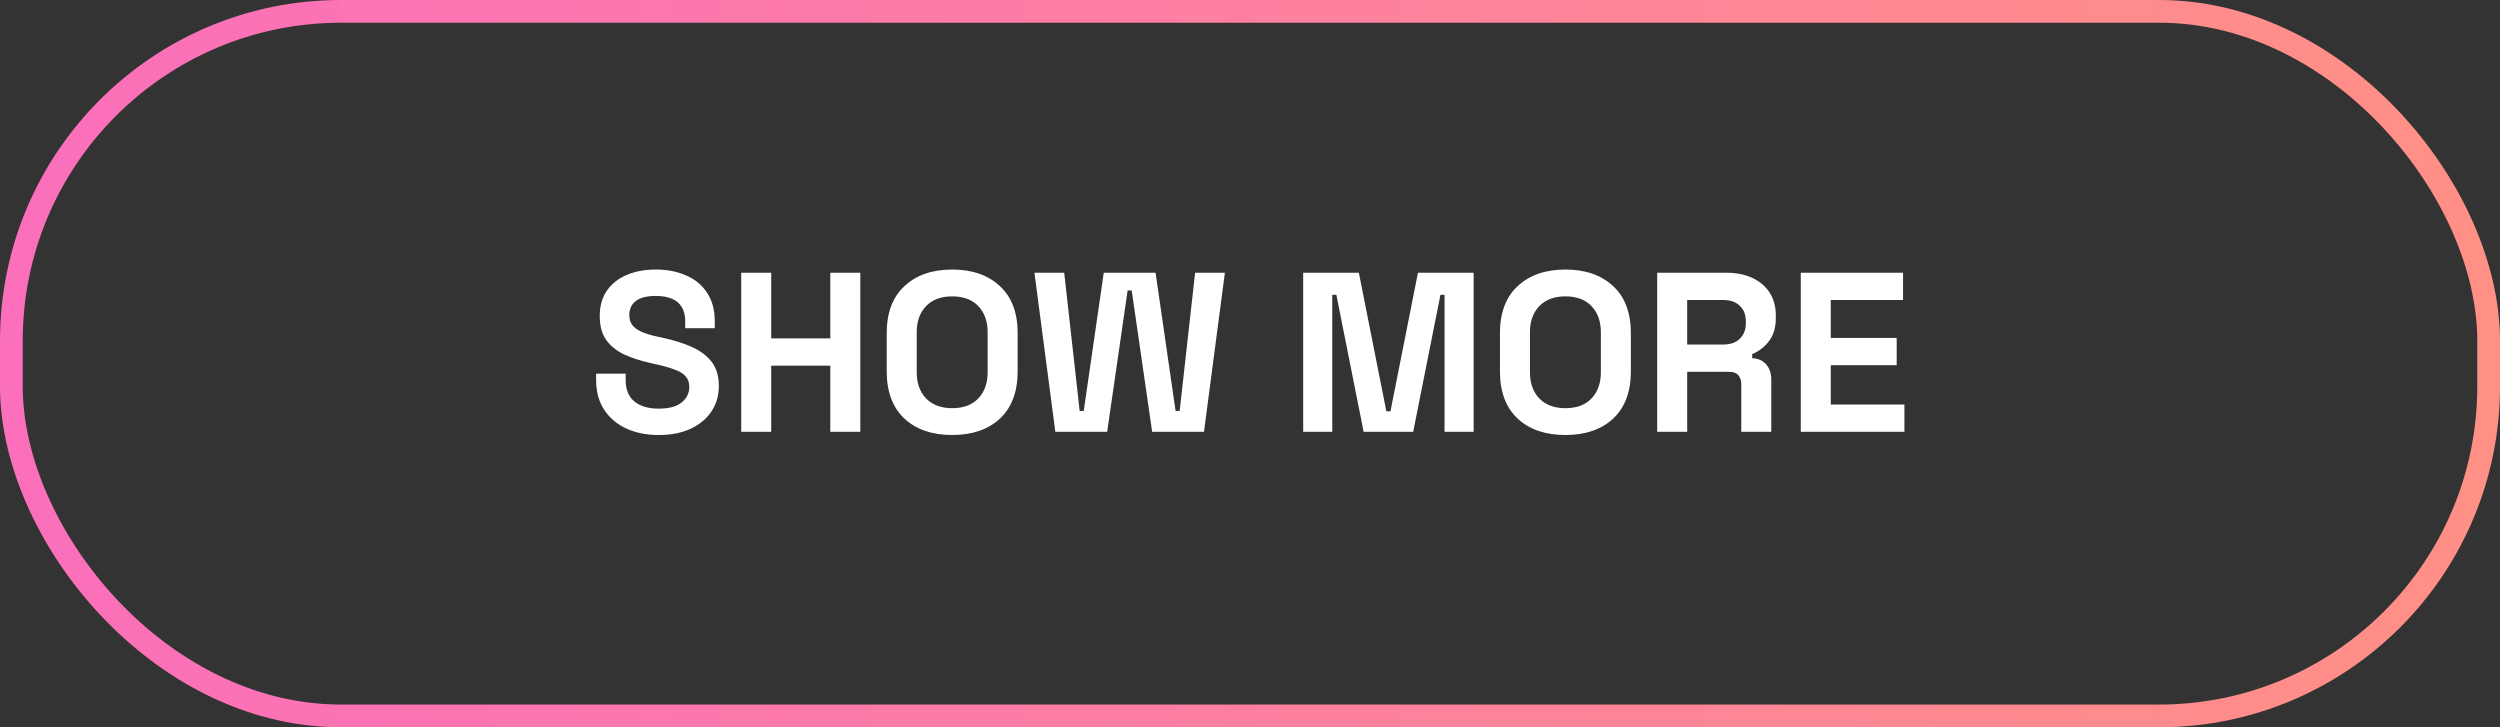 <svg width="110" height="32" viewBox="0 0 110 32" fill="none" xmlns="http://www.w3.org/2000/svg">
<rect x="0" y="0" width="110" height="32" fill="#333333" stroke="none"/>
<path d="M28.979 19.14C28.439 19.14 27.962 19.043 27.549 18.85C27.135 18.657 26.812 18.38 26.579 18.02C26.345 17.66 26.229 17.227 26.229 16.72V16.44H27.529V16.72C27.529 17.14 27.659 17.457 27.919 17.67C28.179 17.877 28.532 17.98 28.979 17.98C29.432 17.98 29.769 17.89 29.989 17.71C30.215 17.53 30.329 17.3 30.329 17.02C30.329 16.827 30.272 16.67 30.159 16.55C30.052 16.43 29.892 16.333 29.679 16.26C29.472 16.18 29.219 16.107 28.919 16.04L28.689 15.99C28.209 15.883 27.795 15.75 27.449 15.59C27.109 15.423 26.845 15.207 26.659 14.94C26.479 14.673 26.389 14.327 26.389 13.9C26.389 13.473 26.489 13.11 26.689 12.81C26.895 12.503 27.182 12.27 27.549 12.11C27.922 11.943 28.359 11.86 28.859 11.86C29.359 11.86 29.802 11.947 30.189 12.12C30.582 12.287 30.889 12.54 31.109 12.88C31.335 13.213 31.449 13.633 31.449 14.14V14.44H30.149V14.14C30.149 13.873 30.095 13.66 29.989 13.5C29.889 13.333 29.742 13.213 29.549 13.14C29.355 13.06 29.125 13.02 28.859 13.02C28.459 13.02 28.162 13.097 27.969 13.25C27.782 13.397 27.689 13.6 27.689 13.86C27.689 14.033 27.732 14.18 27.819 14.3C27.912 14.42 28.049 14.52 28.229 14.6C28.409 14.68 28.639 14.75 28.919 14.81L29.149 14.86C29.649 14.967 30.082 15.103 30.449 15.27C30.822 15.437 31.112 15.657 31.319 15.93C31.525 16.203 31.629 16.553 31.629 16.98C31.629 17.407 31.519 17.783 31.299 18.11C31.085 18.43 30.779 18.683 30.379 18.87C29.985 19.05 29.519 19.14 28.979 19.14ZM32.613 19V12H33.933V14.89H36.533V12H37.853V19H36.533V16.09H33.933V19H32.613ZM41.896 19.14C41.016 19.14 40.316 18.9 39.796 18.42C39.276 17.933 39.016 17.24 39.016 16.34V14.66C39.016 13.76 39.276 13.07 39.796 12.59C40.316 12.103 41.016 11.86 41.896 11.86C42.776 11.86 43.476 12.103 43.996 12.59C44.516 13.07 44.776 13.76 44.776 14.66V16.34C44.776 17.24 44.516 17.933 43.996 18.42C43.476 18.9 42.776 19.14 41.896 19.14ZM41.896 17.96C42.389 17.96 42.772 17.817 43.046 17.53C43.319 17.243 43.456 16.86 43.456 16.38V14.62C43.456 14.14 43.319 13.757 43.046 13.47C42.772 13.183 42.389 13.04 41.896 13.04C41.409 13.04 41.026 13.183 40.746 13.47C40.472 13.757 40.336 14.14 40.336 14.62V16.38C40.336 16.86 40.472 17.243 40.746 17.53C41.026 17.817 41.409 17.96 41.896 17.96ZM46.435 19L45.515 12H46.825L47.505 18.08H47.685L48.565 12H50.845L51.725 18.08H51.905L52.585 12H53.895L52.975 19H50.695L49.795 12.78H49.615L48.715 19H46.435ZM57.34 19V12H59.79L61 18.1H61.18L62.39 12H64.84V19H63.56V12.97H63.38L62.18 19H60L58.8 12.97H58.62V19H57.34ZM68.878 19.14C67.998 19.14 67.298 18.9 66.778 18.42C66.258 17.933 65.998 17.24 65.998 16.34V14.66C65.998 13.76 66.258 13.07 66.778 12.59C67.298 12.103 67.998 11.86 68.878 11.86C69.758 11.86 70.458 12.103 70.978 12.59C71.498 13.07 71.758 13.76 71.758 14.66V16.34C71.758 17.24 71.498 17.933 70.978 18.42C70.458 18.9 69.758 19.14 68.878 19.14ZM68.878 17.96C69.371 17.96 69.755 17.817 70.028 17.53C70.301 17.243 70.438 16.86 70.438 16.38V14.62C70.438 14.14 70.301 13.757 70.028 13.47C69.755 13.183 69.371 13.04 68.878 13.04C68.391 13.04 68.008 13.183 67.728 13.47C67.455 13.757 67.318 14.14 67.318 14.62V16.38C67.318 16.86 67.455 17.243 67.728 17.53C68.008 17.817 68.391 17.96 68.878 17.96ZM72.916 19V12H75.956C76.396 12 76.779 12.077 77.106 12.23C77.433 12.383 77.686 12.6 77.866 12.88C78.046 13.16 78.136 13.49 78.136 13.87V13.99C78.136 14.41 78.036 14.75 77.836 15.01C77.636 15.27 77.389 15.46 77.096 15.58V15.76C77.362 15.773 77.569 15.867 77.716 16.04C77.862 16.207 77.936 16.43 77.936 16.71V19H76.616V16.9C76.616 16.74 76.573 16.61 76.486 16.51C76.406 16.41 76.269 16.36 76.076 16.36H74.236V19H72.916ZM74.236 15.16H75.816C76.129 15.16 76.373 15.077 76.546 14.91C76.726 14.737 76.816 14.51 76.816 14.23V14.13C76.816 13.85 76.729 13.627 76.556 13.46C76.382 13.287 76.136 13.2 75.816 13.2H74.236V15.16ZM79.234 19V12H83.734V13.2H80.554V14.87H83.454V16.07H80.554V17.8H83.794V19H79.234Z" fill="white"/>
<rect x="0.5" y="0.5" width="109" height="31" rx="14.5" stroke="url(#paint0_linear_298_1047)"/>
<defs>
<linearGradient id="paint0_linear_298_1047" x1="110" y1="16" x2="-3.61572e-07" y2="16" gradientUnits="userSpaceOnUse">
<stop stop-color="#FF9085"/>
<stop offset="1" stop-color="#FB6FBB"/>
</linearGradient>
</defs>
</svg>
